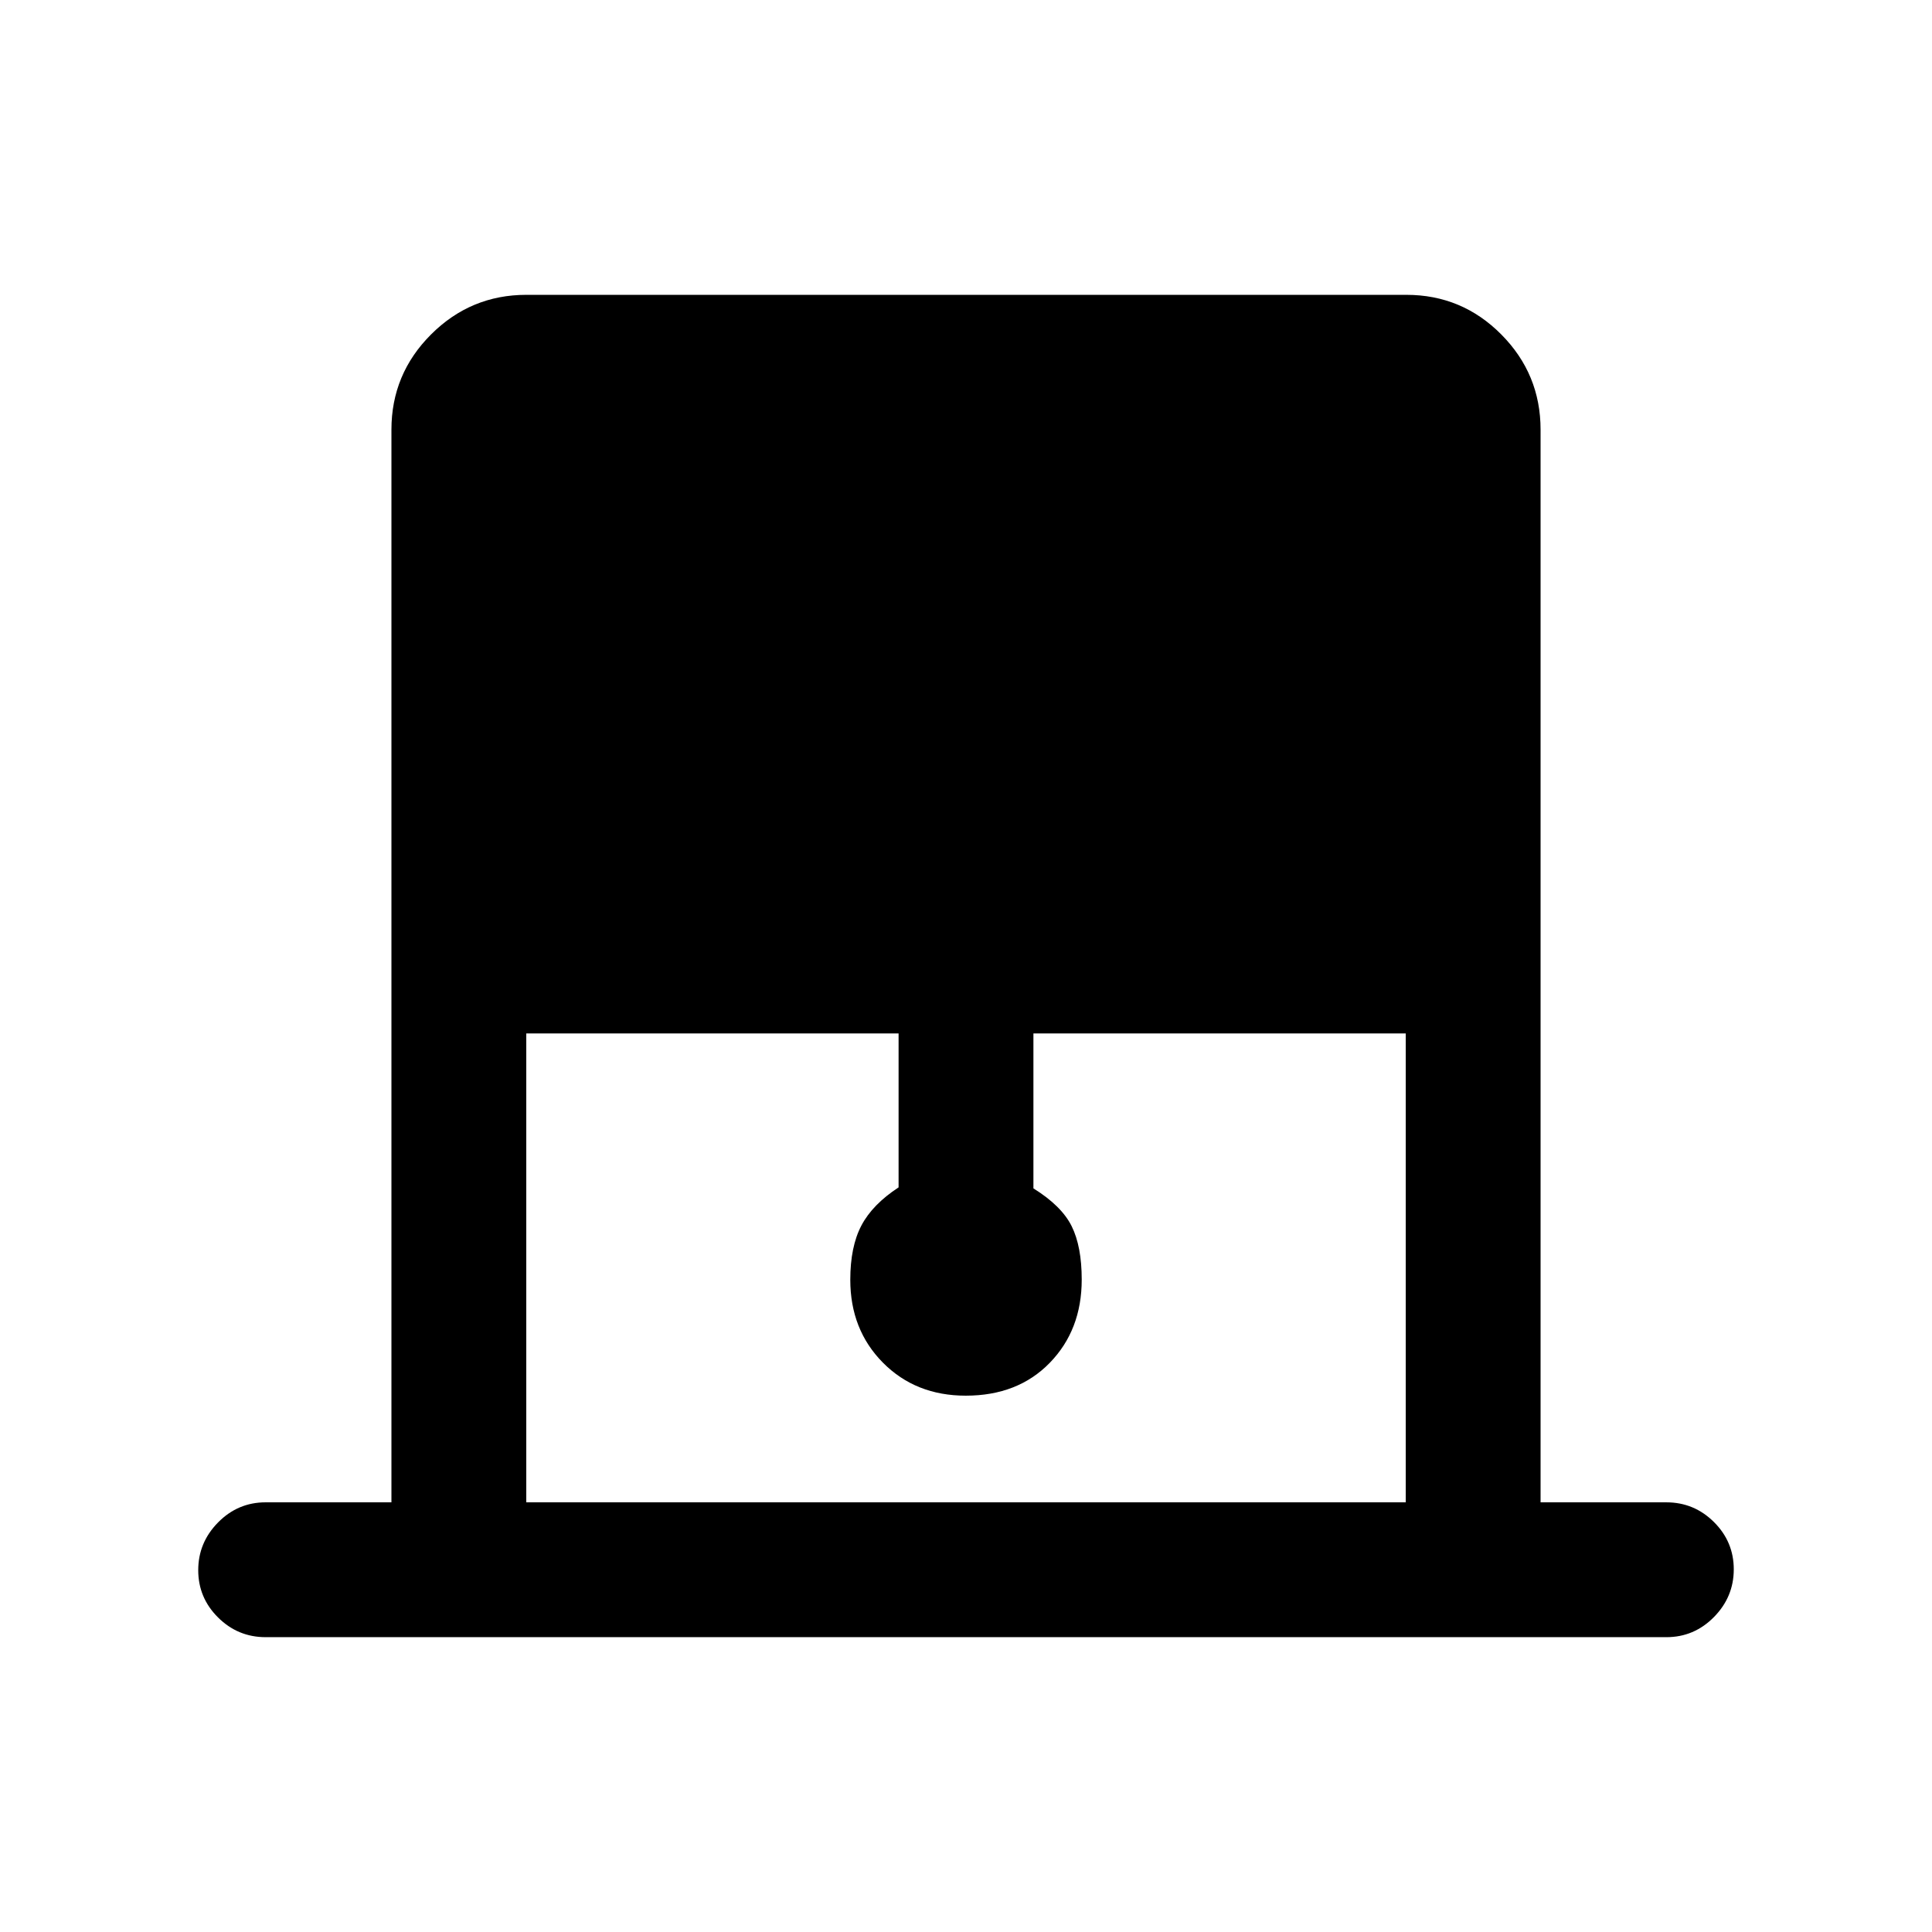 <svg xmlns="http://www.w3.org/2000/svg" height="20" viewBox="0 -960 960 960" width="20"><path d="M194.5-213.5v-533q0-27.64 19.69-47.32 19.7-19.68 47.35-19.68h437.24q27.66 0 47.19 19.68 19.53 19.68 19.53 47.32v533H828q13.8 0 23.65 9.79 9.85 9.79 9.85 23.5t-9.85 23.71q-9.85 10-23.65 10H132q-13.8 0-23.65-9.79-9.85-9.79-9.85-23.5t9.85-23.71q9.85-10 23.65-10h62.5Zm67 0h437v-233h-185v77q14 8.71 19 18.78t5 26.55q0 25.03-15.88 41.35-15.87 16.32-41.75 16.32-24.87 0-41.12-16.37-16.25-16.38-16.25-41.24 0-16.39 5.5-26.89t18.5-19v-76.5h-185v233Z"/></svg>
